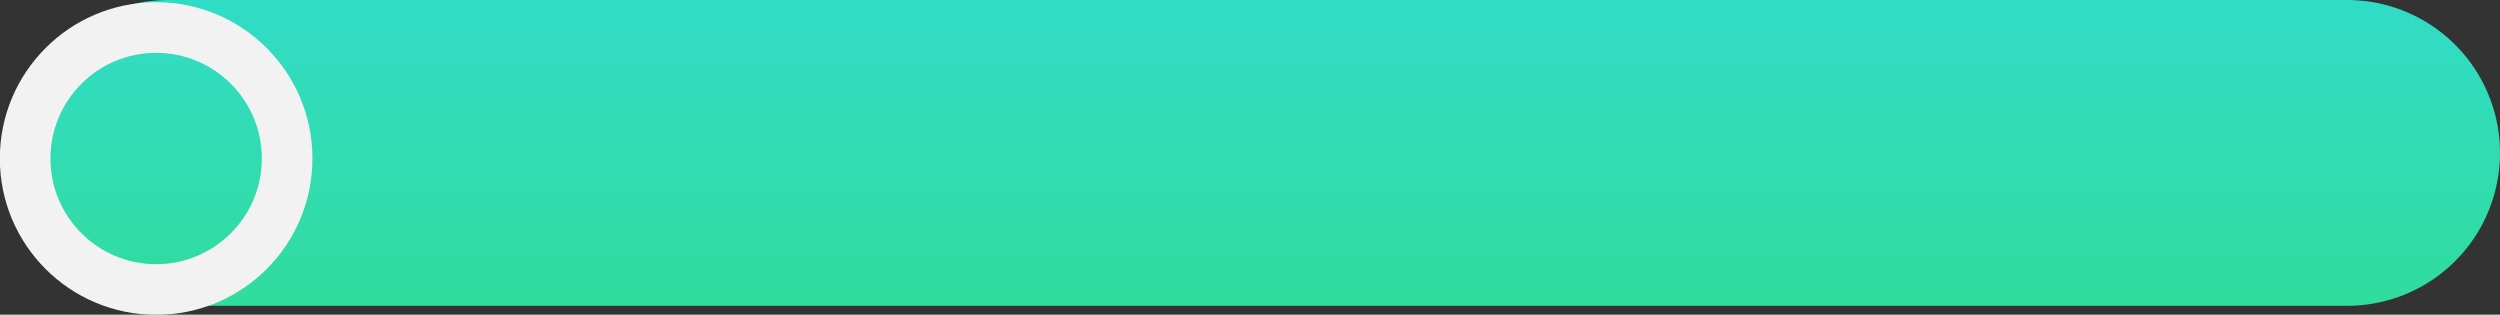 <svg xmlns="http://www.w3.org/2000/svg" xmlns:xlink="http://www.w3.org/1999/xlink" viewBox="0 0 147.15 18.52"><rect x="0" y="0" width="147.15" height="18.52" fill="#333333" stroke="none"/><defs><style>.cls-1{isolation:isolate;}.cls-2,.cls-3{fill:none;stroke-miterlimit:10;}.cls-2{stroke-linecap:round;stroke-width:18px;mix-blend-mode:multiply;stroke:url(#Degradado_sin_nombre_8);}.cls-3{stroke:#f2f2f2;stroke-width:2.98px;}</style><linearGradient id="Degradado_sin_nombre_8" x1="10262.12" y1="14104.16" x2="10280.12" y2="14104.16" gradientTransform="translate(14178.19 -10262.12) rotate(90)" gradientUnits="userSpaceOnUse"><stop offset="0" stop-color="#31dcc7"/><stop offset="1" stop-color="#31dc9e"/></linearGradient></defs><title>lineaverdeh2</title><g class="cls-1"><g id="Capa_2" data-name="Capa 2"><g id="Capa_1-2" data-name="Capa 1"><line class="cls-2" x1="9.9" y1="9" x2="138.15" y2="9"/><circle class="cls-3" cx="9.19" cy="9.33" r="7.71"/></g></g></g></svg>